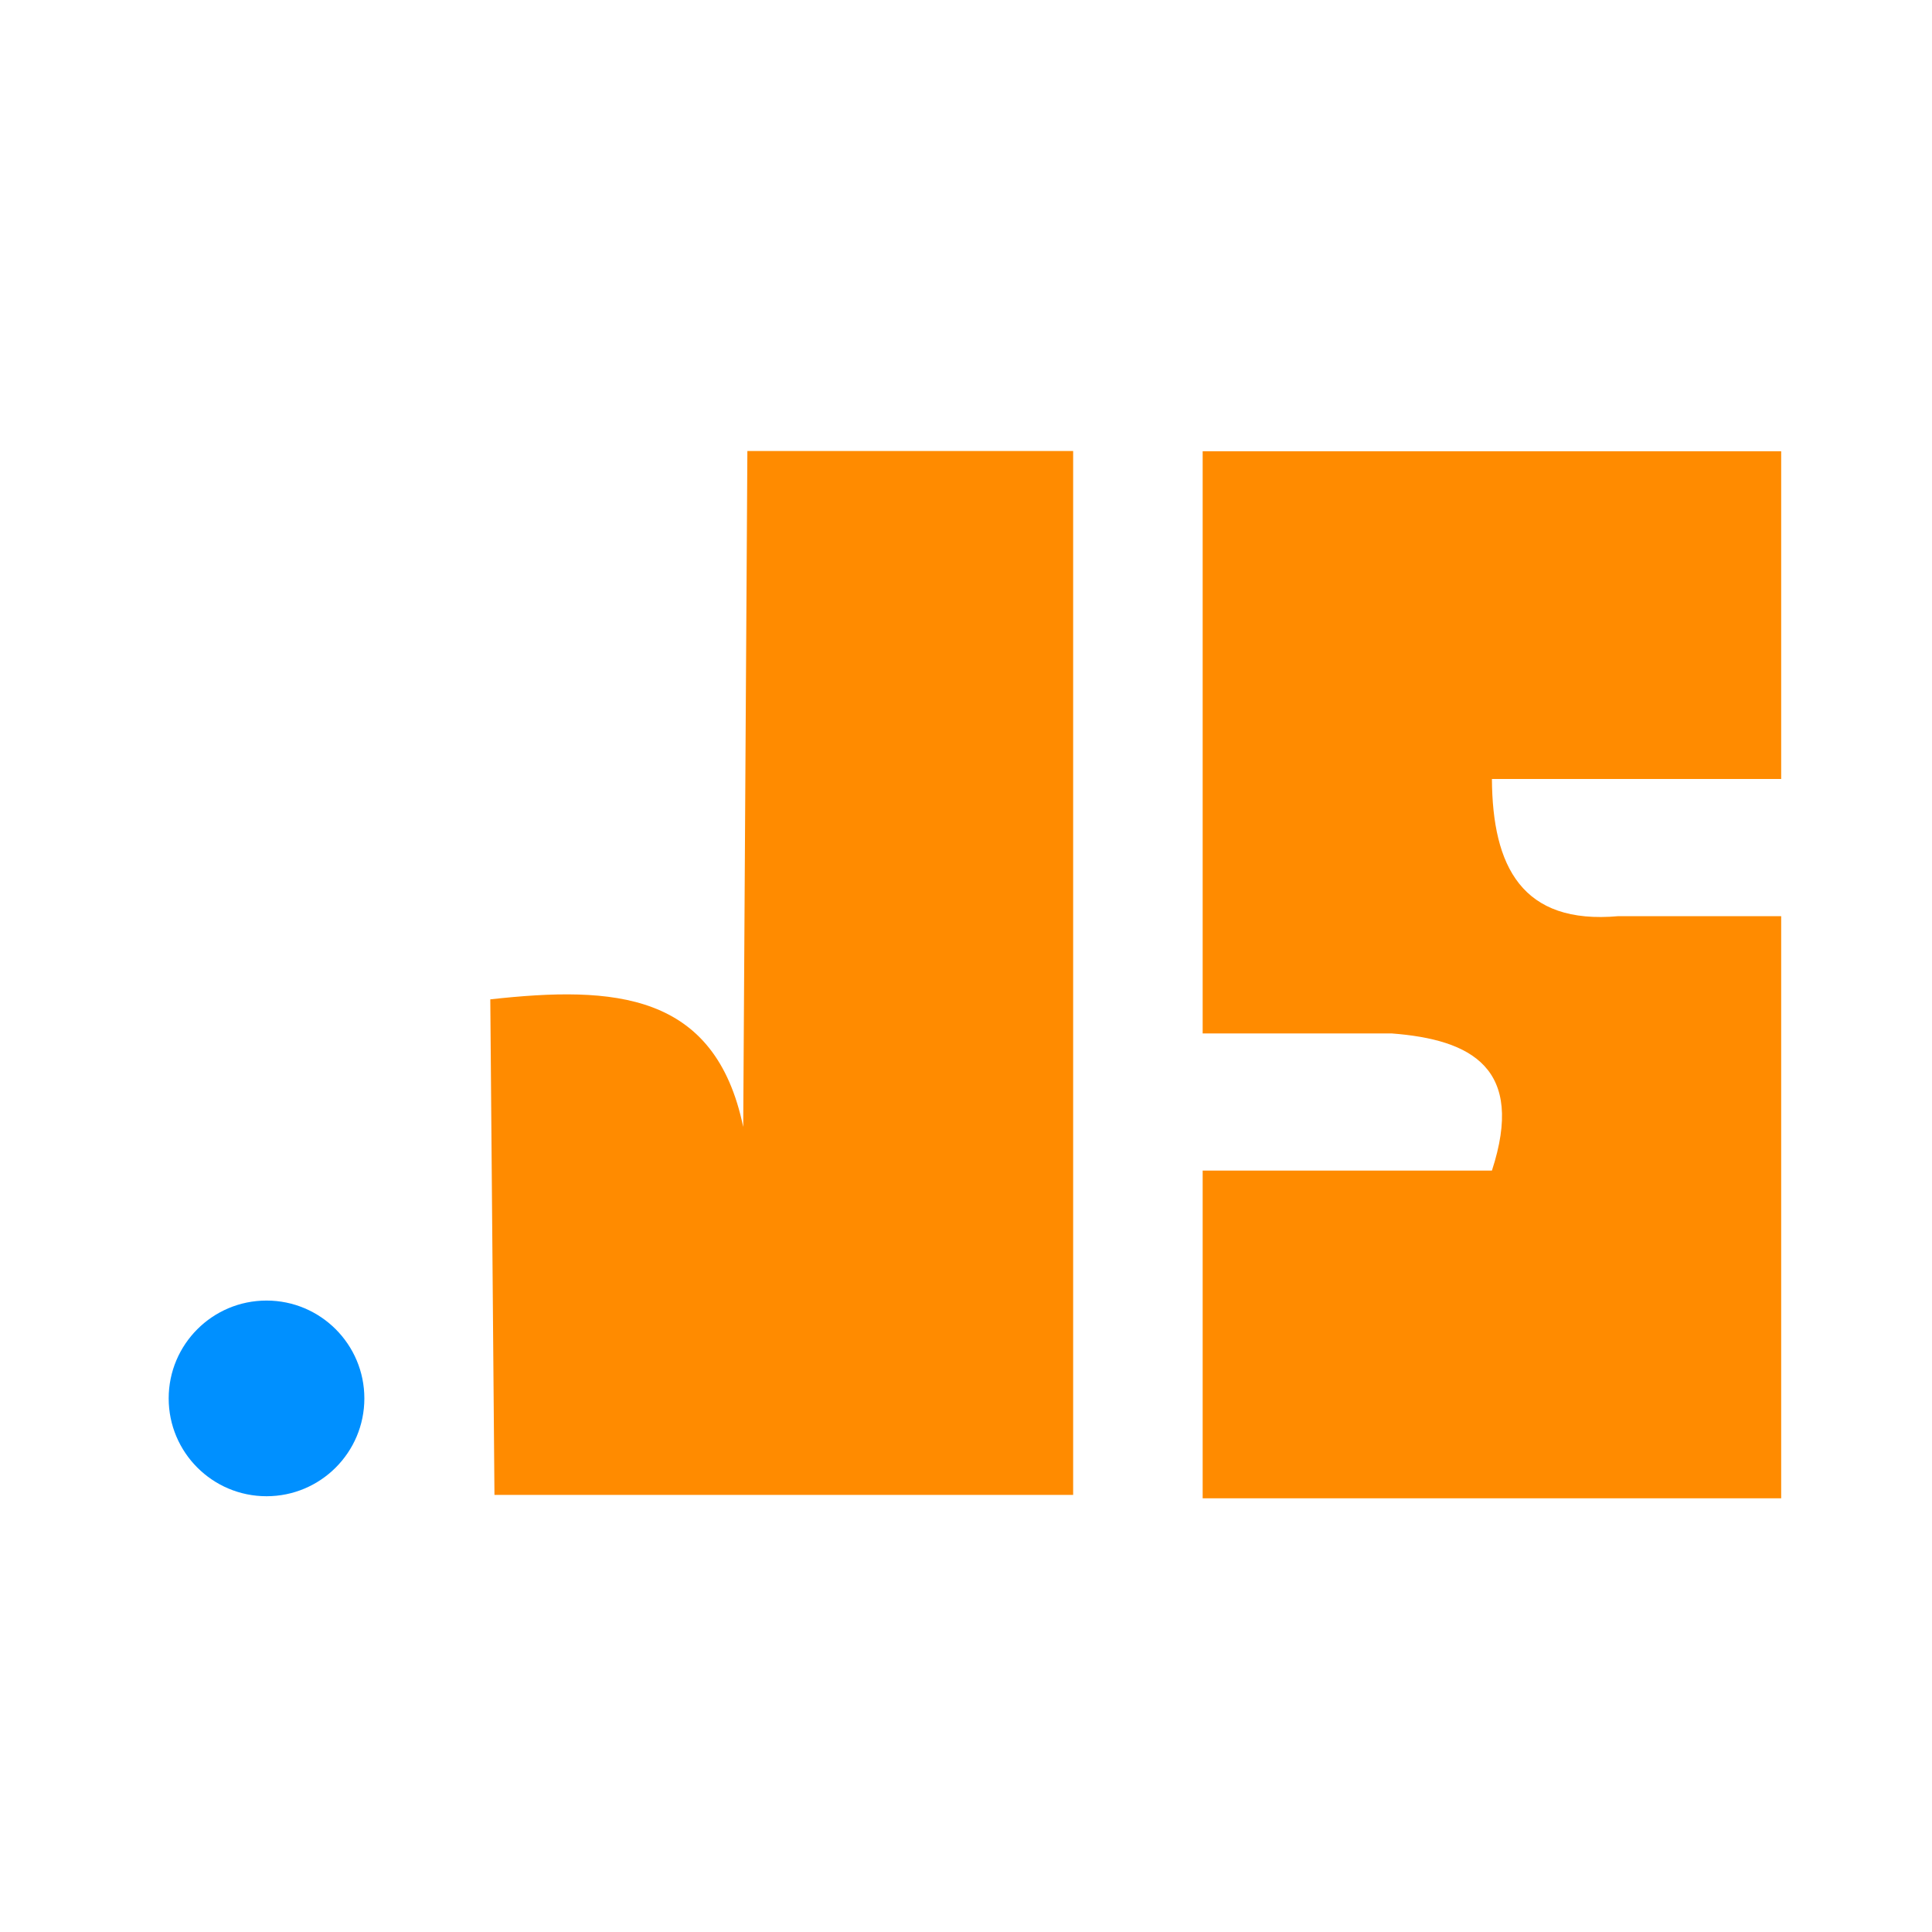 <?xml version="1.0" encoding="UTF-8" standalone="no"?>
<!DOCTYPE svg PUBLIC "-//W3C//DTD SVG 1.1//EN" "http://www.w3.org/Graphics/SVG/1.1/DTD/svg11.dtd">
<svg width="100%" height="100%" viewBox="0 0 40 40" version="1.1" xmlns="http://www.w3.org/2000/svg" xmlns:xlink="http://www.w3.org/1999/xlink" xml:space="preserve" xmlns:serif="http://www.serif.com/" style="fill-rule:evenodd;clip-rule:evenodd;stroke-linejoin:round;stroke-miterlimit:2;">
    <g id="JS" transform="matrix(0.064,0,0,0.064,-5.418,-5.418)">
        <g id="J" transform="matrix(1,0,0,1.393,31.818,-118.402)">
            <path d="M294.613,250.505L293.266,407.481C284.206,376.19 251.599,374.655 211.448,377.851L212.795,492.929L400,492.929L400,250.505L294.613,250.505Z" style="fill:rgb(255,139,0);"/>
        </g>
        <g id="S" transform="matrix(-0.772,0,0,1.006,982.664,72.796)">
            <path d="M485.022,306.397L416.835,306.397L416.835,493.603L659.259,493.603L659.259,388.215L538.047,388.215C524.056,355.322 546.466,346.071 580.094,344.108L659.259,344.108L659.259,156.902L416.835,156.902L416.835,262.29L538.047,262.29C537.827,290.391 525.509,309.206 485.022,306.397Z" style="fill:rgb(255,139,0);"/>
        </g>
        <g id="dot" transform="matrix(1,0,0,1,31.818,75.758)">
            <circle cx="139.057" cy="461.279" r="31.65" style="fill:rgb(0,144,255);"/>
        </g>
    </g>
</svg>
